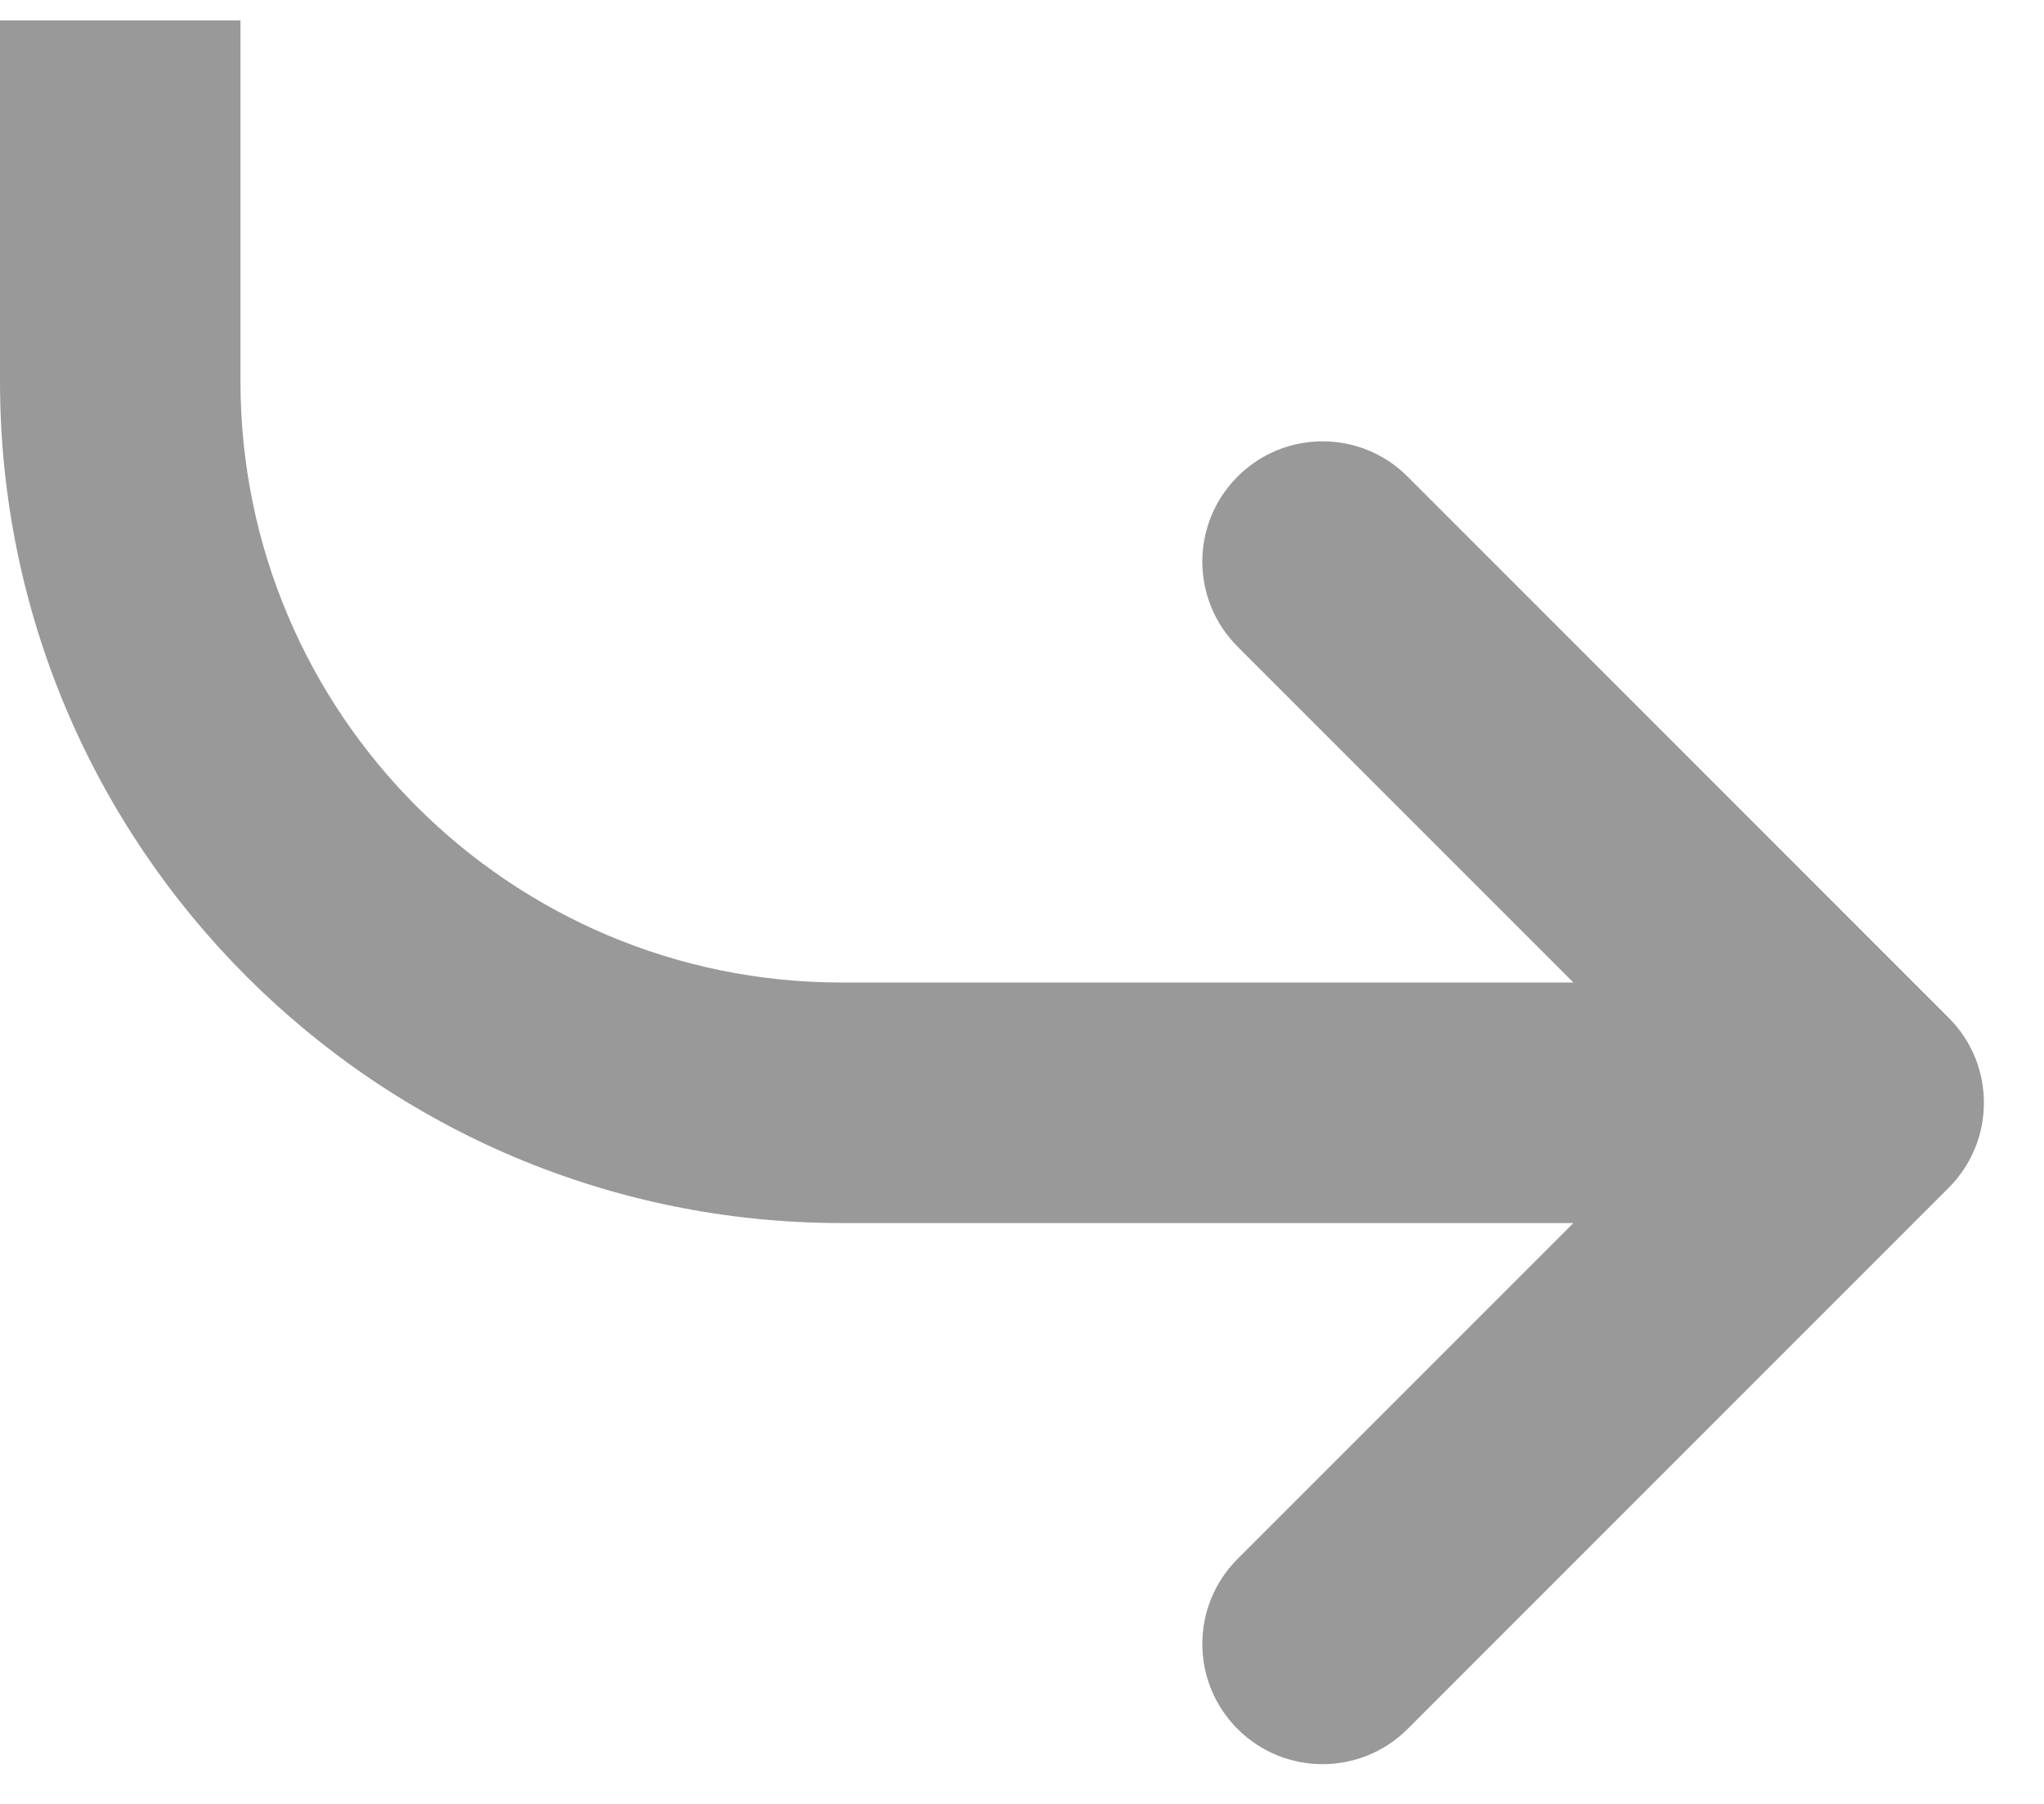 <svg width="17" height="15" viewBox="0 0 17 15" fill="none" xmlns="http://www.w3.org/2000/svg">
<path fill-rule="evenodd" clip-rule="evenodd" d="M0 0.17V3.17C0 7.036 3.134 10.17 7 10.17H13.086L10.293 12.963C9.902 13.353 9.902 13.986 10.293 14.377C10.683 14.767 11.317 14.767 11.707 14.377L16.207 9.877C16.598 9.486 16.598 8.853 16.207 8.463L11.707 3.963C11.317 3.572 10.683 3.572 10.293 3.963C9.902 4.353 9.902 4.986 10.293 5.377L13.086 8.17H7C4.239 8.17 2 5.931 2 3.17V0.17H0Z" fill="#999999"/>
</svg>
